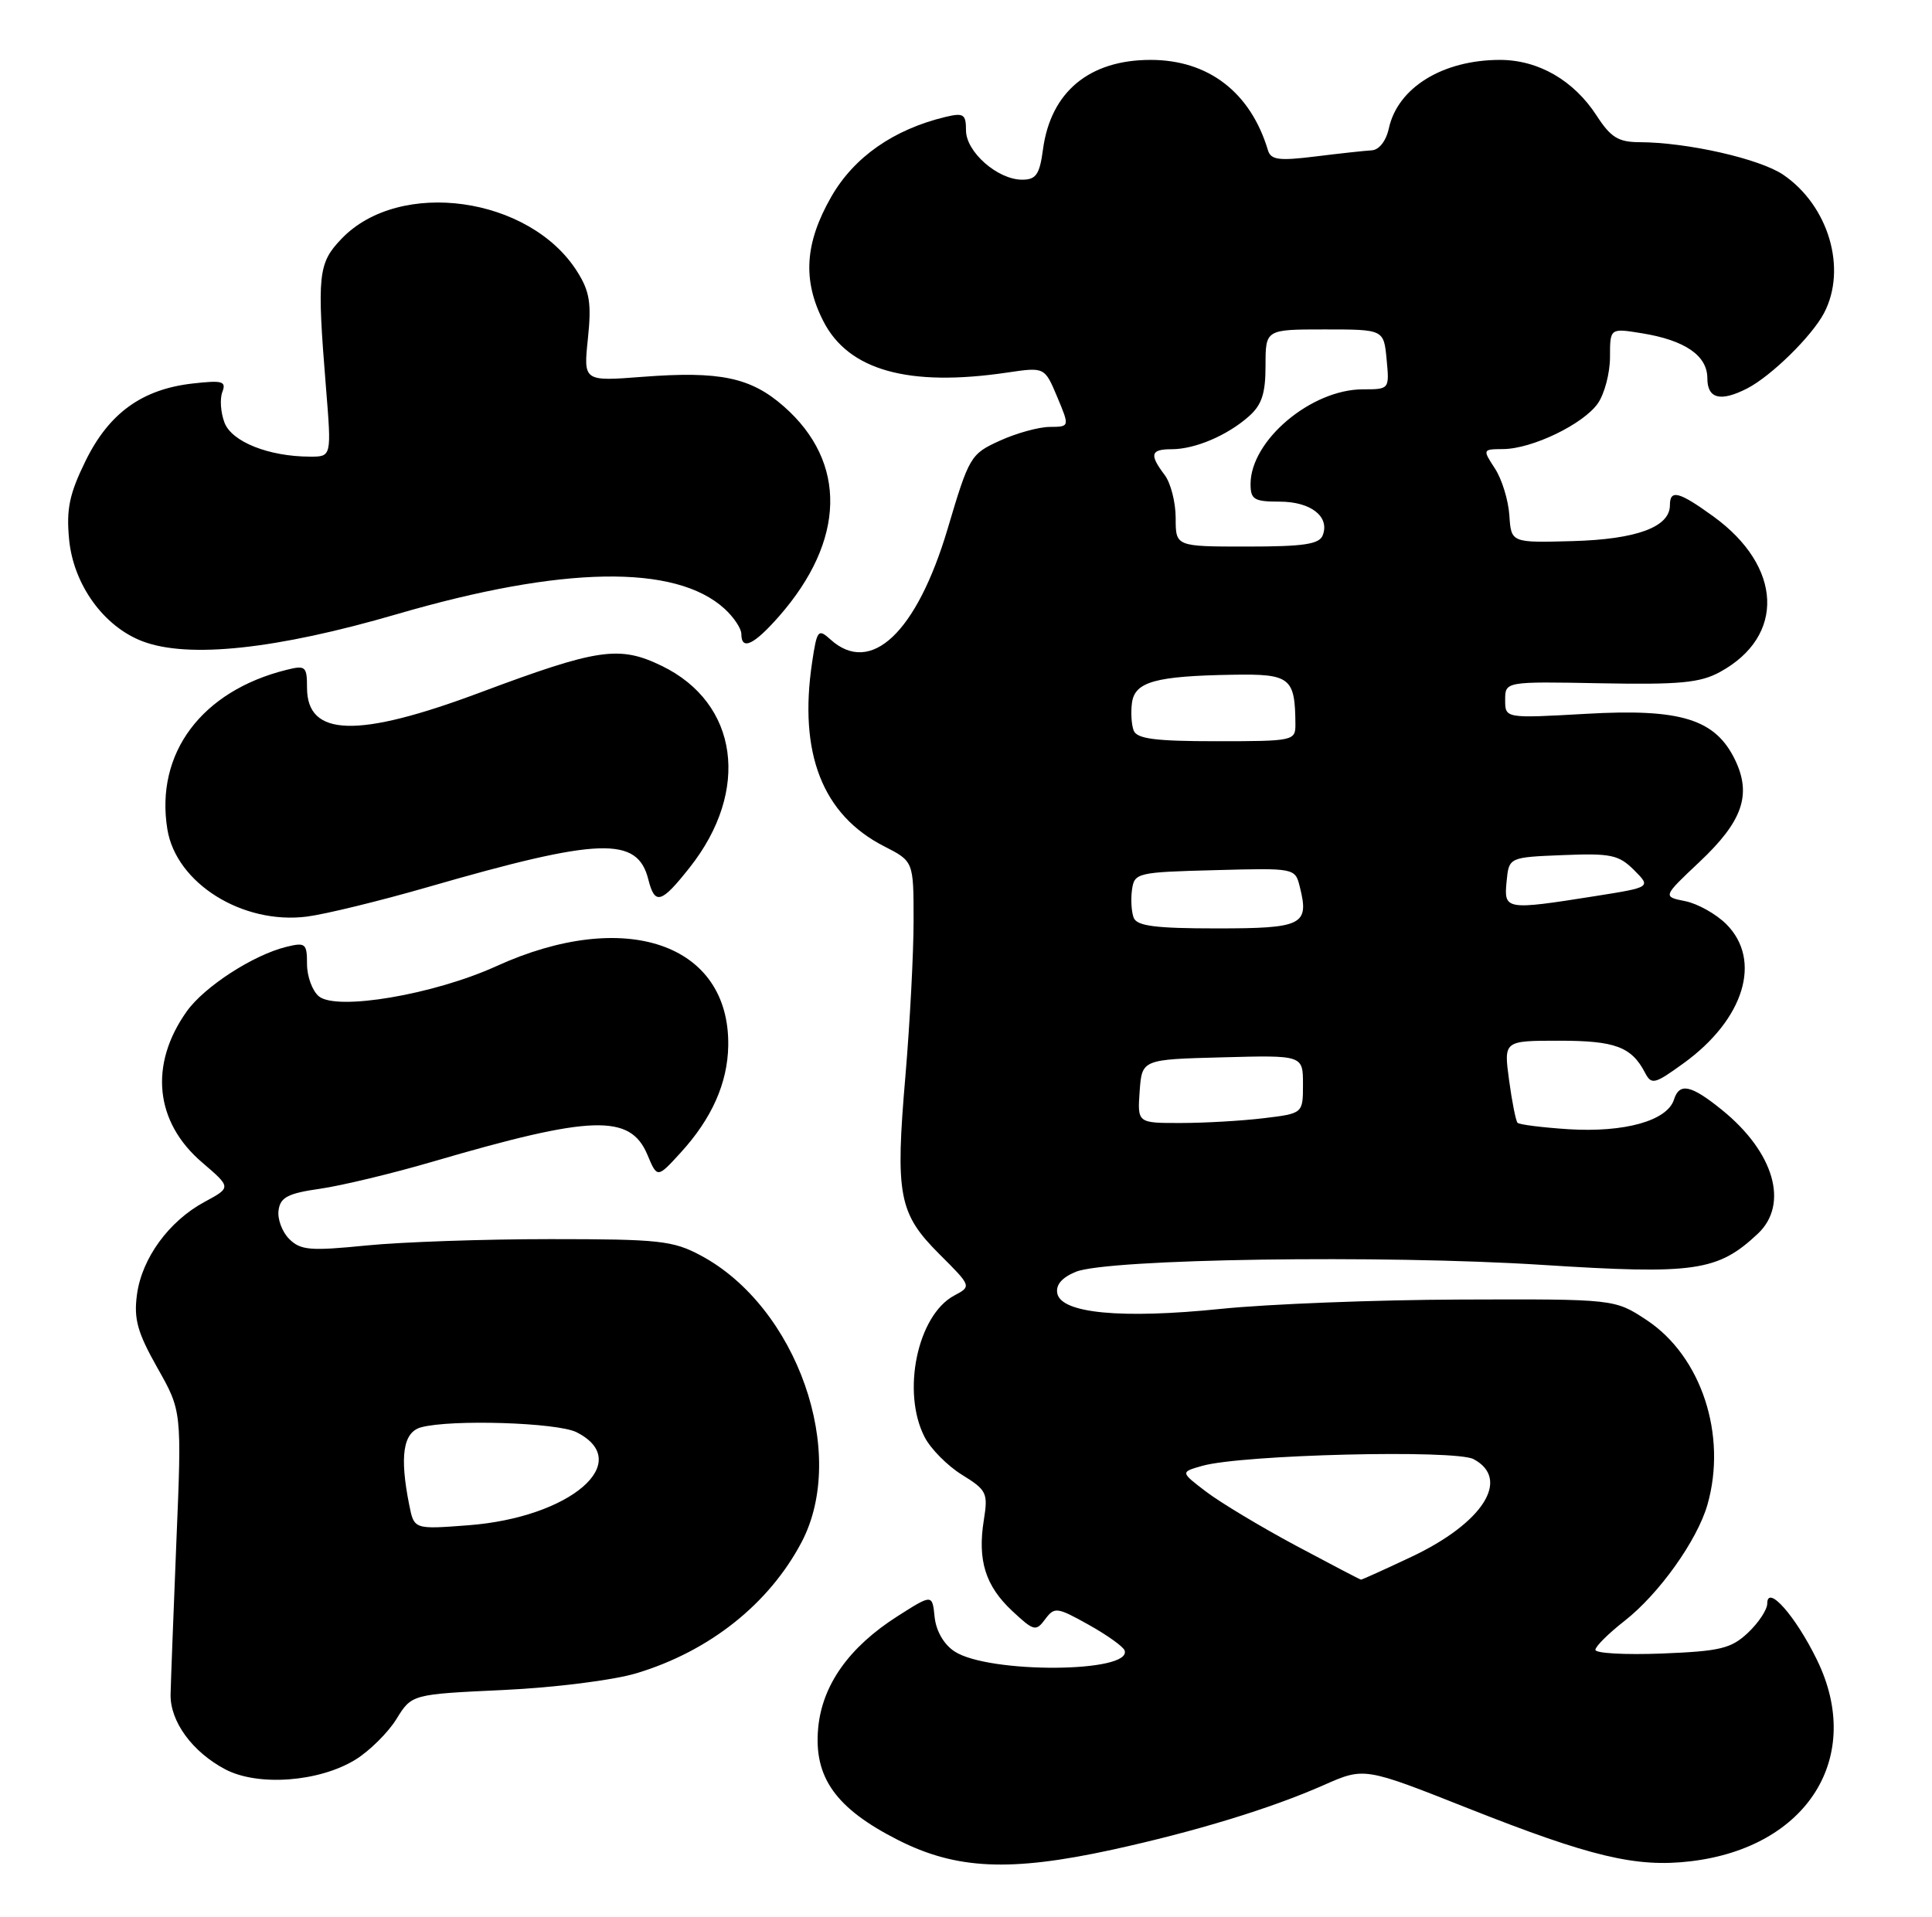 <?xml version="1.0" encoding="UTF-8" standalone="no"?>
<!DOCTYPE svg PUBLIC "-//W3C//DTD SVG 1.1//EN" "http://www.w3.org/Graphics/SVG/1.1/DTD/svg11.dtd" >
<svg xmlns="http://www.w3.org/2000/svg" xmlns:xlink="http://www.w3.org/1999/xlink" version="1.1" viewBox="0 0 258 256">
 <g >
 <path fill="currentColor"
d=" M 148.55 247.05 C 159.61 244.63 169.73 241.54 176.80 238.41 C 182.19 236.03 182.19 236.03 196.02 241.51 C 212.44 248.01 218.48 249.45 225.74 248.60 C 241.38 246.76 248.98 234.65 242.63 221.68 C 239.77 215.82 236.00 211.56 236.00 214.17 C 236.00 214.99 234.84 216.74 233.42 218.08 C 231.17 220.19 229.72 220.54 221.92 220.85 C 217.01 221.04 213.02 220.82 213.05 220.35 C 213.07 219.88 214.82 218.15 216.93 216.50 C 221.53 212.91 226.64 205.75 228.01 200.98 C 230.67 191.68 227.20 181.14 219.89 176.31 C 215.63 173.50 215.63 173.50 195.06 173.57 C 183.75 173.61 169.32 174.17 163.00 174.82 C 149.74 176.18 141.70 175.41 141.19 172.74 C 140.97 171.60 141.83 170.61 143.68 169.86 C 147.97 168.13 184.61 167.58 205.93 168.94 C 226.34 170.25 229.39 169.80 234.74 164.78 C 238.93 160.84 236.93 153.90 229.97 148.26 C 225.83 144.90 224.27 144.56 223.54 146.87 C 222.64 149.69 216.94 151.29 209.44 150.82 C 205.94 150.59 202.89 150.21 202.65 149.96 C 202.42 149.70 201.91 147.14 201.52 144.25 C 200.81 139.00 200.81 139.00 208.22 139.00 C 215.69 139.00 217.87 139.81 219.68 143.28 C 220.54 144.92 220.95 144.82 224.84 142.00 C 232.93 136.14 235.34 128.25 230.53 123.43 C 229.16 122.07 226.70 120.69 225.04 120.36 C 222.03 119.76 222.03 119.76 226.94 115.13 C 232.69 109.72 233.93 106.18 231.73 101.55 C 229.10 96.05 224.50 94.61 211.80 95.34 C 201.00 95.95 201.00 95.95 201.00 93.49 C 201.00 91.02 201.00 91.02 213.75 91.26 C 224.30 91.46 227.05 91.20 229.69 89.75 C 238.43 84.98 238.04 75.67 228.81 68.98 C 224.20 65.64 223.00 65.33 223.00 67.48 C 223.00 70.39 218.56 72.03 210.04 72.27 C 201.80 72.50 201.80 72.50 201.56 68.82 C 201.42 66.79 200.56 63.98 199.63 62.57 C 197.97 60.02 197.98 60.00 200.73 59.98 C 204.61 59.95 211.42 56.66 213.37 53.89 C 214.27 52.60 215.00 49.82 215.00 47.69 C 215.00 43.82 215.00 43.82 219.25 44.51 C 225.01 45.44 228.00 47.49 228.00 50.52 C 228.00 53.26 229.75 53.71 233.32 51.88 C 236.53 50.23 241.96 44.90 243.59 41.80 C 246.68 35.89 244.20 27.49 238.15 23.35 C 235.01 21.21 225.34 19.01 218.92 18.99 C 216.11 18.98 215.09 18.34 213.22 15.45 C 210.16 10.73 205.44 8.01 200.32 8.00 C 192.67 8.00 186.67 11.69 185.47 17.13 C 185.10 18.84 184.16 20.03 183.17 20.08 C 182.25 20.13 178.87 20.50 175.65 20.90 C 170.78 21.50 169.71 21.36 169.32 20.06 C 167.00 12.33 161.37 8.00 153.65 8.00 C 145.45 8.00 140.31 12.28 139.28 19.96 C 138.83 23.31 138.36 24.00 136.50 24.00 C 133.23 24.00 129.00 20.29 129.00 17.41 C 129.00 15.25 128.68 15.04 126.25 15.62 C 119.33 17.29 114.06 20.97 111.02 26.26 C 107.47 32.45 107.15 37.42 109.95 42.90 C 113.30 49.47 121.32 51.71 134.50 49.76 C 139.50 49.02 139.50 49.02 141.18 53.01 C 142.85 57.00 142.85 57.00 140.18 57.02 C 138.70 57.03 135.70 57.86 133.50 58.87 C 129.62 60.63 129.41 60.98 126.56 70.59 C 122.43 84.49 116.30 90.30 110.90 85.41 C 109.26 83.93 109.10 84.12 108.45 88.46 C 106.63 100.63 109.84 108.83 118.06 113.03 C 122.00 115.04 122.00 115.04 122.00 122.97 C 122.00 127.32 121.51 136.60 120.92 143.59 C 119.54 159.62 120.00 162.06 125.43 167.49 C 129.75 171.80 129.75 171.80 127.42 173.04 C 122.51 175.67 120.37 185.95 123.48 191.95 C 124.29 193.52 126.54 195.79 128.47 196.98 C 131.77 199.02 131.96 199.41 131.38 203.03 C 130.52 208.40 131.59 211.82 135.18 215.17 C 138.06 217.86 138.34 217.93 139.57 216.27 C 140.82 214.60 141.14 214.64 145.37 217.00 C 147.84 218.38 150.00 219.92 150.18 220.44 C 151.21 223.44 132.01 223.55 127.47 220.57 C 126.04 219.64 125.01 217.84 124.81 215.98 C 124.50 212.91 124.50 212.91 119.88 215.85 C 113.39 219.98 109.80 225.04 109.26 230.79 C 108.65 237.39 111.60 241.53 119.91 245.75 C 127.70 249.70 134.88 250.03 148.55 247.05 Z  M 47.47 235.02 C 49.36 233.85 51.82 231.41 52.94 229.60 C 54.98 226.29 54.98 226.29 67.24 225.72 C 74.07 225.40 81.94 224.41 85.00 223.48 C 94.73 220.55 102.68 214.24 107.03 206.00 C 113.30 194.12 106.45 174.57 93.59 167.69 C 89.87 165.70 88.05 165.50 73.50 165.50 C 64.70 165.50 53.64 165.88 48.93 166.35 C 41.41 167.10 40.14 166.99 38.62 165.48 C 37.67 164.53 37.03 162.80 37.20 161.64 C 37.44 159.91 38.46 159.38 42.76 158.77 C 45.65 158.35 52.40 156.73 57.76 155.16 C 79.03 148.93 84.15 148.76 86.45 154.22 C 87.77 157.37 87.77 157.37 90.87 153.98 C 95.06 149.40 97.17 144.65 97.25 139.65 C 97.45 126.01 83.45 121.22 66.27 129.05 C 57.94 132.84 44.96 135.04 42.58 133.07 C 41.71 132.35 41.00 130.41 41.00 128.77 C 41.00 126.01 40.79 125.84 38.25 126.46 C 33.81 127.55 27.30 131.77 24.94 135.08 C 19.90 142.17 20.67 149.85 26.98 155.25 C 30.89 158.60 30.89 158.60 27.33 160.52 C 22.56 163.09 18.94 168.05 18.29 172.91 C 17.85 176.16 18.35 177.96 21.01 182.68 C 24.28 188.46 24.28 188.46 23.55 205.98 C 23.16 215.62 22.81 224.77 22.78 226.32 C 22.71 229.92 25.68 233.99 30.07 236.31 C 34.44 238.62 42.62 238.01 47.47 235.02 Z  M 57.10 118.49 C 80.12 111.84 85.13 111.67 86.58 117.47 C 87.45 120.92 88.30 120.68 92.09 115.88 C 100.24 105.59 98.62 93.90 88.36 88.93 C 82.69 86.19 79.88 86.60 64.10 92.50 C 47.75 98.62 41.00 98.43 41.00 91.86 C 41.00 89.00 40.80 88.83 38.25 89.47 C 26.92 92.29 20.70 100.61 22.35 110.76 C 23.52 117.97 32.39 123.52 41.00 122.42 C 43.48 122.10 50.72 120.33 57.10 118.49 Z  M 53.00 82.03 C 75.10 75.58 90.20 75.33 96.75 81.30 C 97.99 82.43 99.00 83.95 99.00 84.67 C 99.00 86.93 100.66 86.15 104.03 82.32 C 112.92 72.18 113.16 61.74 104.67 54.28 C 100.25 50.40 96.13 49.54 85.81 50.33 C 77.91 50.94 77.91 50.94 78.51 45.22 C 79.00 40.53 78.75 38.92 77.09 36.29 C 70.78 26.24 53.35 23.80 45.61 31.89 C 42.47 35.16 42.31 36.68 43.53 51.75 C 44.28 61.00 44.28 61.00 41.39 60.99 C 35.91 60.98 30.95 59.01 29.98 56.45 C 29.47 55.11 29.34 53.27 29.69 52.36 C 30.24 50.92 29.72 50.77 25.75 51.22 C 18.97 51.98 14.55 55.18 11.42 61.57 C 9.26 65.98 8.84 68.00 9.23 72.06 C 9.81 78.09 13.86 83.70 19.05 85.66 C 25.18 87.98 36.92 86.72 53.00 82.03 Z  M 173.00 206.41 C 168.32 203.90 162.95 200.67 161.06 199.23 C 157.62 196.61 157.62 196.61 160.56 195.78 C 165.86 194.28 194.35 193.58 196.79 194.89 C 201.78 197.56 198.04 203.42 188.47 207.94 C 184.91 209.62 181.88 210.99 181.75 210.98 C 181.61 210.97 177.68 208.91 173.00 206.41 Z  M 152.19 145.75 C 152.50 141.50 152.50 141.50 163.25 141.22 C 174.00 140.93 174.00 140.93 174.00 144.83 C 174.00 148.72 174.00 148.72 168.75 149.35 C 165.86 149.70 160.89 149.99 157.69 149.99 C 151.89 150.00 151.89 150.00 152.19 145.75 Z  M 151.39 122.57 C 151.09 121.79 150.99 120.10 151.17 118.82 C 151.49 116.58 151.86 116.49 162.22 116.22 C 172.95 115.93 172.95 115.93 173.58 118.46 C 174.86 123.55 173.95 124.00 162.50 124.00 C 154.27 124.00 151.82 123.68 151.39 122.57 Z  M 201.19 117.75 C 201.50 114.50 201.50 114.50 208.71 114.21 C 215.10 113.95 216.17 114.17 218.21 116.21 C 220.50 118.50 220.50 118.50 213.00 119.69 C 201.05 121.58 200.82 121.54 201.19 117.75 Z  M 151.39 97.57 C 151.09 96.79 150.99 95.10 151.17 93.83 C 151.57 91.05 154.34 90.29 164.63 90.12 C 172.32 89.99 172.95 90.49 172.99 96.75 C 173.00 98.94 172.73 99.00 162.47 99.00 C 154.27 99.00 151.82 98.68 151.39 97.57 Z  M 157.00 69.19 C 157.00 67.10 156.34 64.51 155.53 63.44 C 153.46 60.70 153.65 60.00 156.45 60.00 C 159.57 60.00 163.86 58.18 166.75 55.63 C 168.50 54.09 169.00 52.58 169.00 48.83 C 169.00 44.00 169.00 44.00 176.89 44.00 C 184.79 44.00 184.79 44.00 185.17 48.00 C 185.55 51.99 185.54 52.00 182.01 52.00 C 175.10 52.00 167.00 58.83 167.00 64.65 C 167.00 66.71 167.47 67.00 170.88 67.00 C 175.04 67.00 177.60 68.99 176.64 71.49 C 176.18 72.69 174.12 73.00 166.53 73.00 C 157.00 73.00 157.00 73.00 157.00 69.19 Z  M 54.65 201.01 C 53.34 194.45 53.83 191.28 56.25 190.63 C 60.30 189.55 74.43 190.00 76.99 191.29 C 84.82 195.25 76.17 202.69 62.52 203.72 C 55.30 204.27 55.30 204.27 54.65 201.01 Z "/>
</g>
</svg>